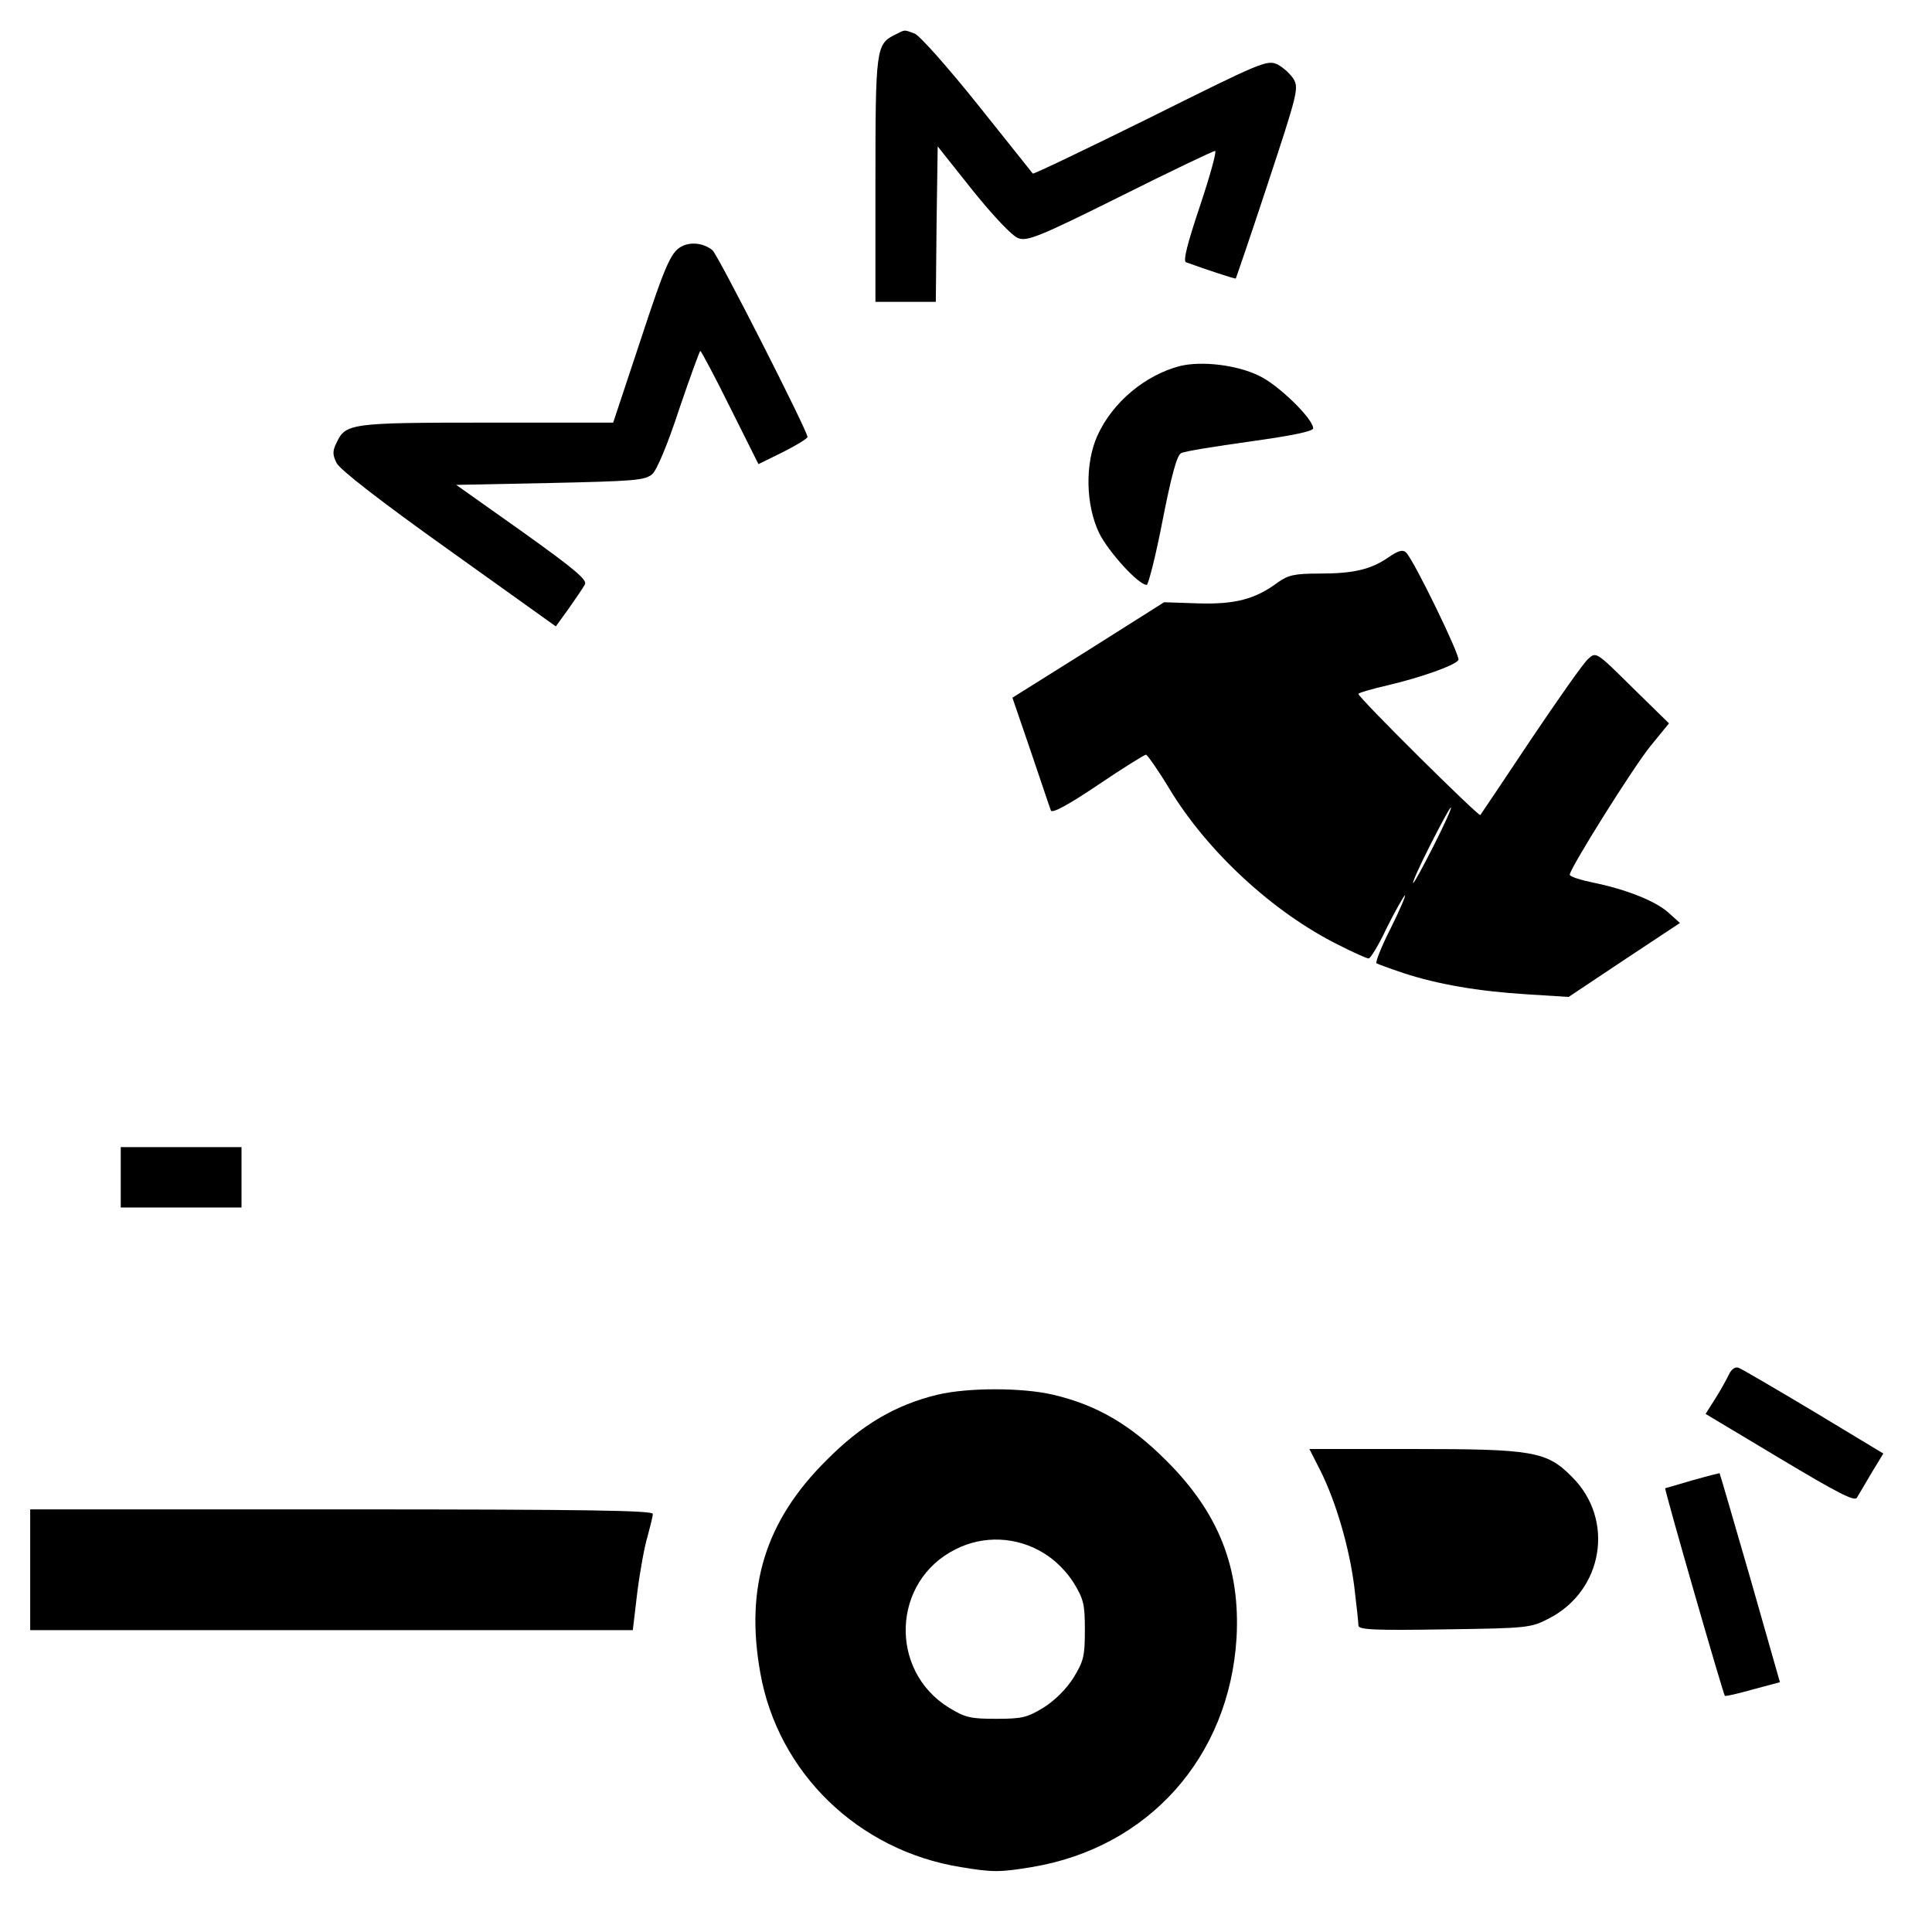 <?xml version="1.0" standalone="no"?>
<!DOCTYPE svg PUBLIC "-//W3C//DTD SVG 20010904//EN"
 "http://www.w3.org/TR/2001/REC-SVG-20010904/DTD/svg10.dtd">
<svg version="1.0" xmlns="http://www.w3.org/2000/svg"
 width="512pt" height="512pt" viewBox="0 0 512 512"
 preserveAspectRatio="xMidYMid meet">

<g transform="translate(0,512) scale(0.1,-0.1)"
fill="#000000" stroke="none">
<path d="M2370 5027 c-48 -24 -50 -40 -50 -384 l0 -323 80 0 80 0 2 206 3 206
93 -117 c54 -67 104 -120 120 -126 24 -9 53 2 270 110 134 67 247 121 252 121
5 0 -13 -65 -40 -146 -34 -101 -45 -146 -37 -149 55 -20 131 -45 132 -43 1 2
40 115 85 252 77 233 82 252 69 275 -8 14 -28 32 -43 40 -28 13 -40 8 -337
-140 -170 -84 -310 -151 -312 -149 -2 3 -68 85 -146 183 -81 101 -153 182
-167 188 -30 11 -24 11 -54 -4z"/>
<path d="M1813 4470 c-34 -14 -46 -40 -119 -262 l-69 -208 -335 0 c-361 0
-374 -2 -398 -53 -11 -22 -11 -32 0 -54 8 -17 116 -101 297 -230 l284 -203 34
47 c19 27 38 55 43 64 7 12 -26 40 -166 140 l-175 124 249 5 c226 5 252 7 271
24 12 11 41 80 71 172 29 85 54 154 56 154 2 0 38 -67 79 -150 l75 -150 65 32
c36 18 65 36 65 40 0 16 -238 484 -252 495 -21 17 -51 22 -75 13z"/>
<path d="M3127 4150 c-92 -24 -179 -96 -219 -185 -33 -74 -31 -183 5 -258 25
-50 104 -137 126 -137 4 0 24 77 42 171 23 117 38 173 49 178 8 5 90 18 183
31 114 16 167 27 167 35 0 25 -92 115 -143 139 -59 29 -152 40 -210 26z"/>
<path d="M3681 3644 c-47 -33 -93 -44 -184 -44 -66 0 -83 -4 -110 -23 -60 -45
-114 -59 -212 -56 l-90 3 -201 -127 -201 -126 49 -143 c27 -79 50 -149 53
-156 3 -8 45 14 125 68 65 44 123 80 127 80 4 -1 33 -42 63 -92 100 -165 274
-326 447 -412 39 -20 75 -36 80 -36 5 0 27 36 48 81 22 44 44 83 48 86 4 3
-12 -36 -37 -86 -25 -49 -42 -92 -38 -94 4 -2 36 -14 72 -26 92 -30 198 -48
326 -56 l111 -7 147 98 148 98 -30 27 c-34 31 -112 62 -200 80 -34 7 -62 16
-62 21 0 16 167 283 214 341 l49 60 -97 95 c-96 95 -96 95 -117 76 -12 -10
-80 -107 -152 -214 -71 -107 -132 -197 -134 -200 -4 -5 -323 311 -323 321 0 3
35 13 78 23 89 21 179 53 187 67 6 9 -118 265 -139 285 -8 8 -20 5 -45 -12z
m119 -764 c-28 -55 -52 -100 -55 -100 -3 0 17 45 45 100 28 55 52 100 55 100
3 0 -17 -45 -45 -100z"/>
<path d="M320 2000 l0 -80 160 0 160 0 0 80 0 80 -160 0 -160 0 0 -80z"/>
<path d="M4582 1478 c-6 -13 -22 -42 -36 -64 l-26 -41 197 -118 c152 -91 198
-115 204 -104 5 8 22 37 39 66 l31 51 -184 111 c-102 61 -191 113 -199 116 -9
4 -19 -3 -26 -17z"/>
<path d="M2485 1424 c-112 -27 -202 -80 -295 -174 -162 -161 -216 -336 -175
-564 47 -264 259 -470 531 -514 84 -14 104 -14 188 0 309 51 524 291 543 608
10 185 -47 331 -187 470 -95 95 -184 147 -300 174 -81 19 -225 19 -305 0z
m281 -420 c30 -18 60 -48 79 -78 27 -44 30 -58 30 -126 0 -68 -3 -82 -30 -126
-19 -30 -49 -60 -79 -79 -44 -27 -58 -30 -126 -30 -68 0 -82 3 -126 30 -159
99 -150 335 18 419 74 38 163 34 234 -10z"/>
<path d="M3499 1223 c42 -84 77 -205 90 -308 6 -49 11 -96 11 -103 0 -11 44
-13 228 -10 221 3 229 4 277 29 144 74 175 262 61 375 -67 68 -103 74 -423 74
l-273 0 29 -57z"/>
<path d="M4485 1197 c-38 -11 -71 -21 -72 -21 -3 -2 154 -547 158 -550 2 -2
36 6 75 17 l71 19 -79 277 c-44 152 -80 276 -81 277 -1 0 -33 -8 -72 -19z"/>
<path d="M80 960 l0 -160 798 0 799 0 12 101 c7 55 19 121 27 147 7 26 14 53
14 60 0 9 -172 12 -825 12 l-825 0 0 -160z"/>
</g>
</svg>
